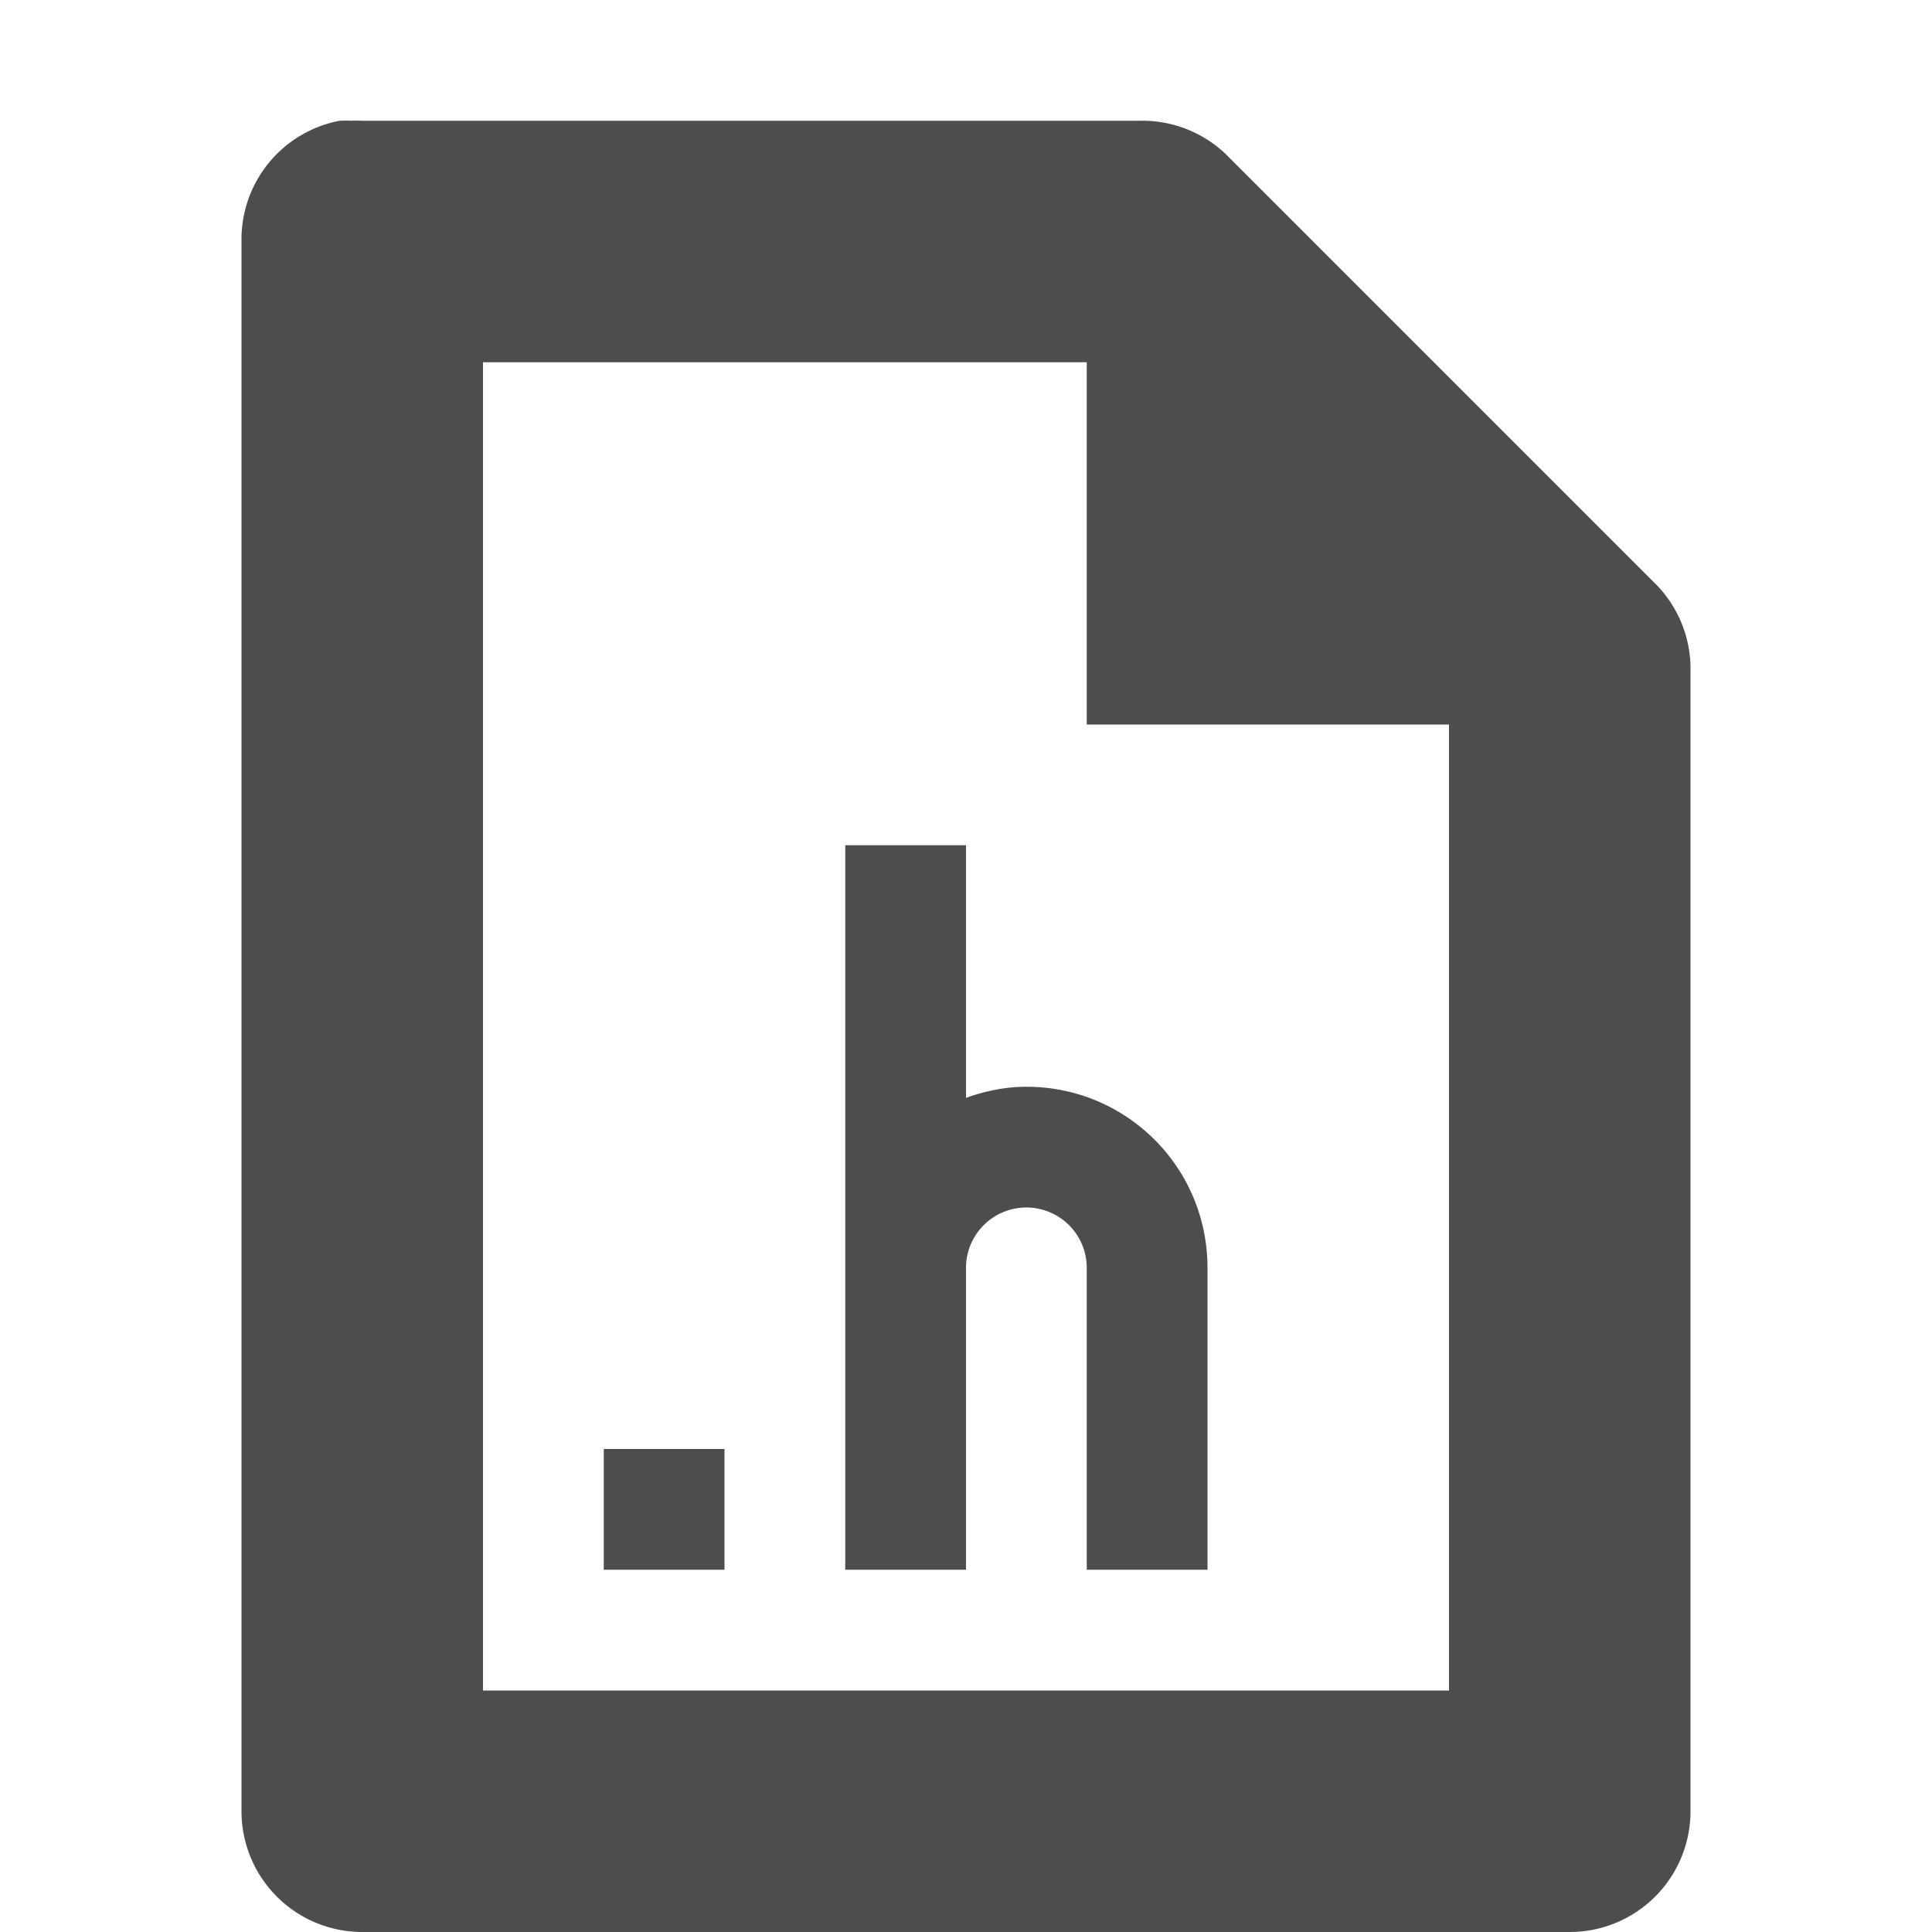 <svg height='16' viewBox='0 0 16 16' width='16' xmlns='http://www.w3.org/2000/svg'>
    <g transform='translate(-8 156)'>
        
        <path color='#000' d='M10.813-155a1 1 0 0 0-.813 1v13a1 1 0 0 0 1 1h10a1 1 0 0 0 1-1v-9.438a1 1 0 0 0-.281-.718l-3.563-3.563a1 1 0 0 0-.718-.281H11a1 1 0 0 0-.094 0 1 1 0 0 0-.094 0zM12-153h5v3h3v8h-8zm3 4v6h1v-2.5a.499.499 0 1 1 1 0v2.5h1v-2.5c0-.831-.669-1.5-1.5-1.5-.177 0-.343.036-.5.092V-149zm-2 5v1h1v-1z' fill='#4d4d4d' font-family='Sans' font-weight='400' overflow='visible' style='line-height:normal;-inkscape-font-specification:Sans;text-indent:0;text-align:start;text-decoration-line:none;text-transform:none;marker:none'/>
    </g>
</svg>

